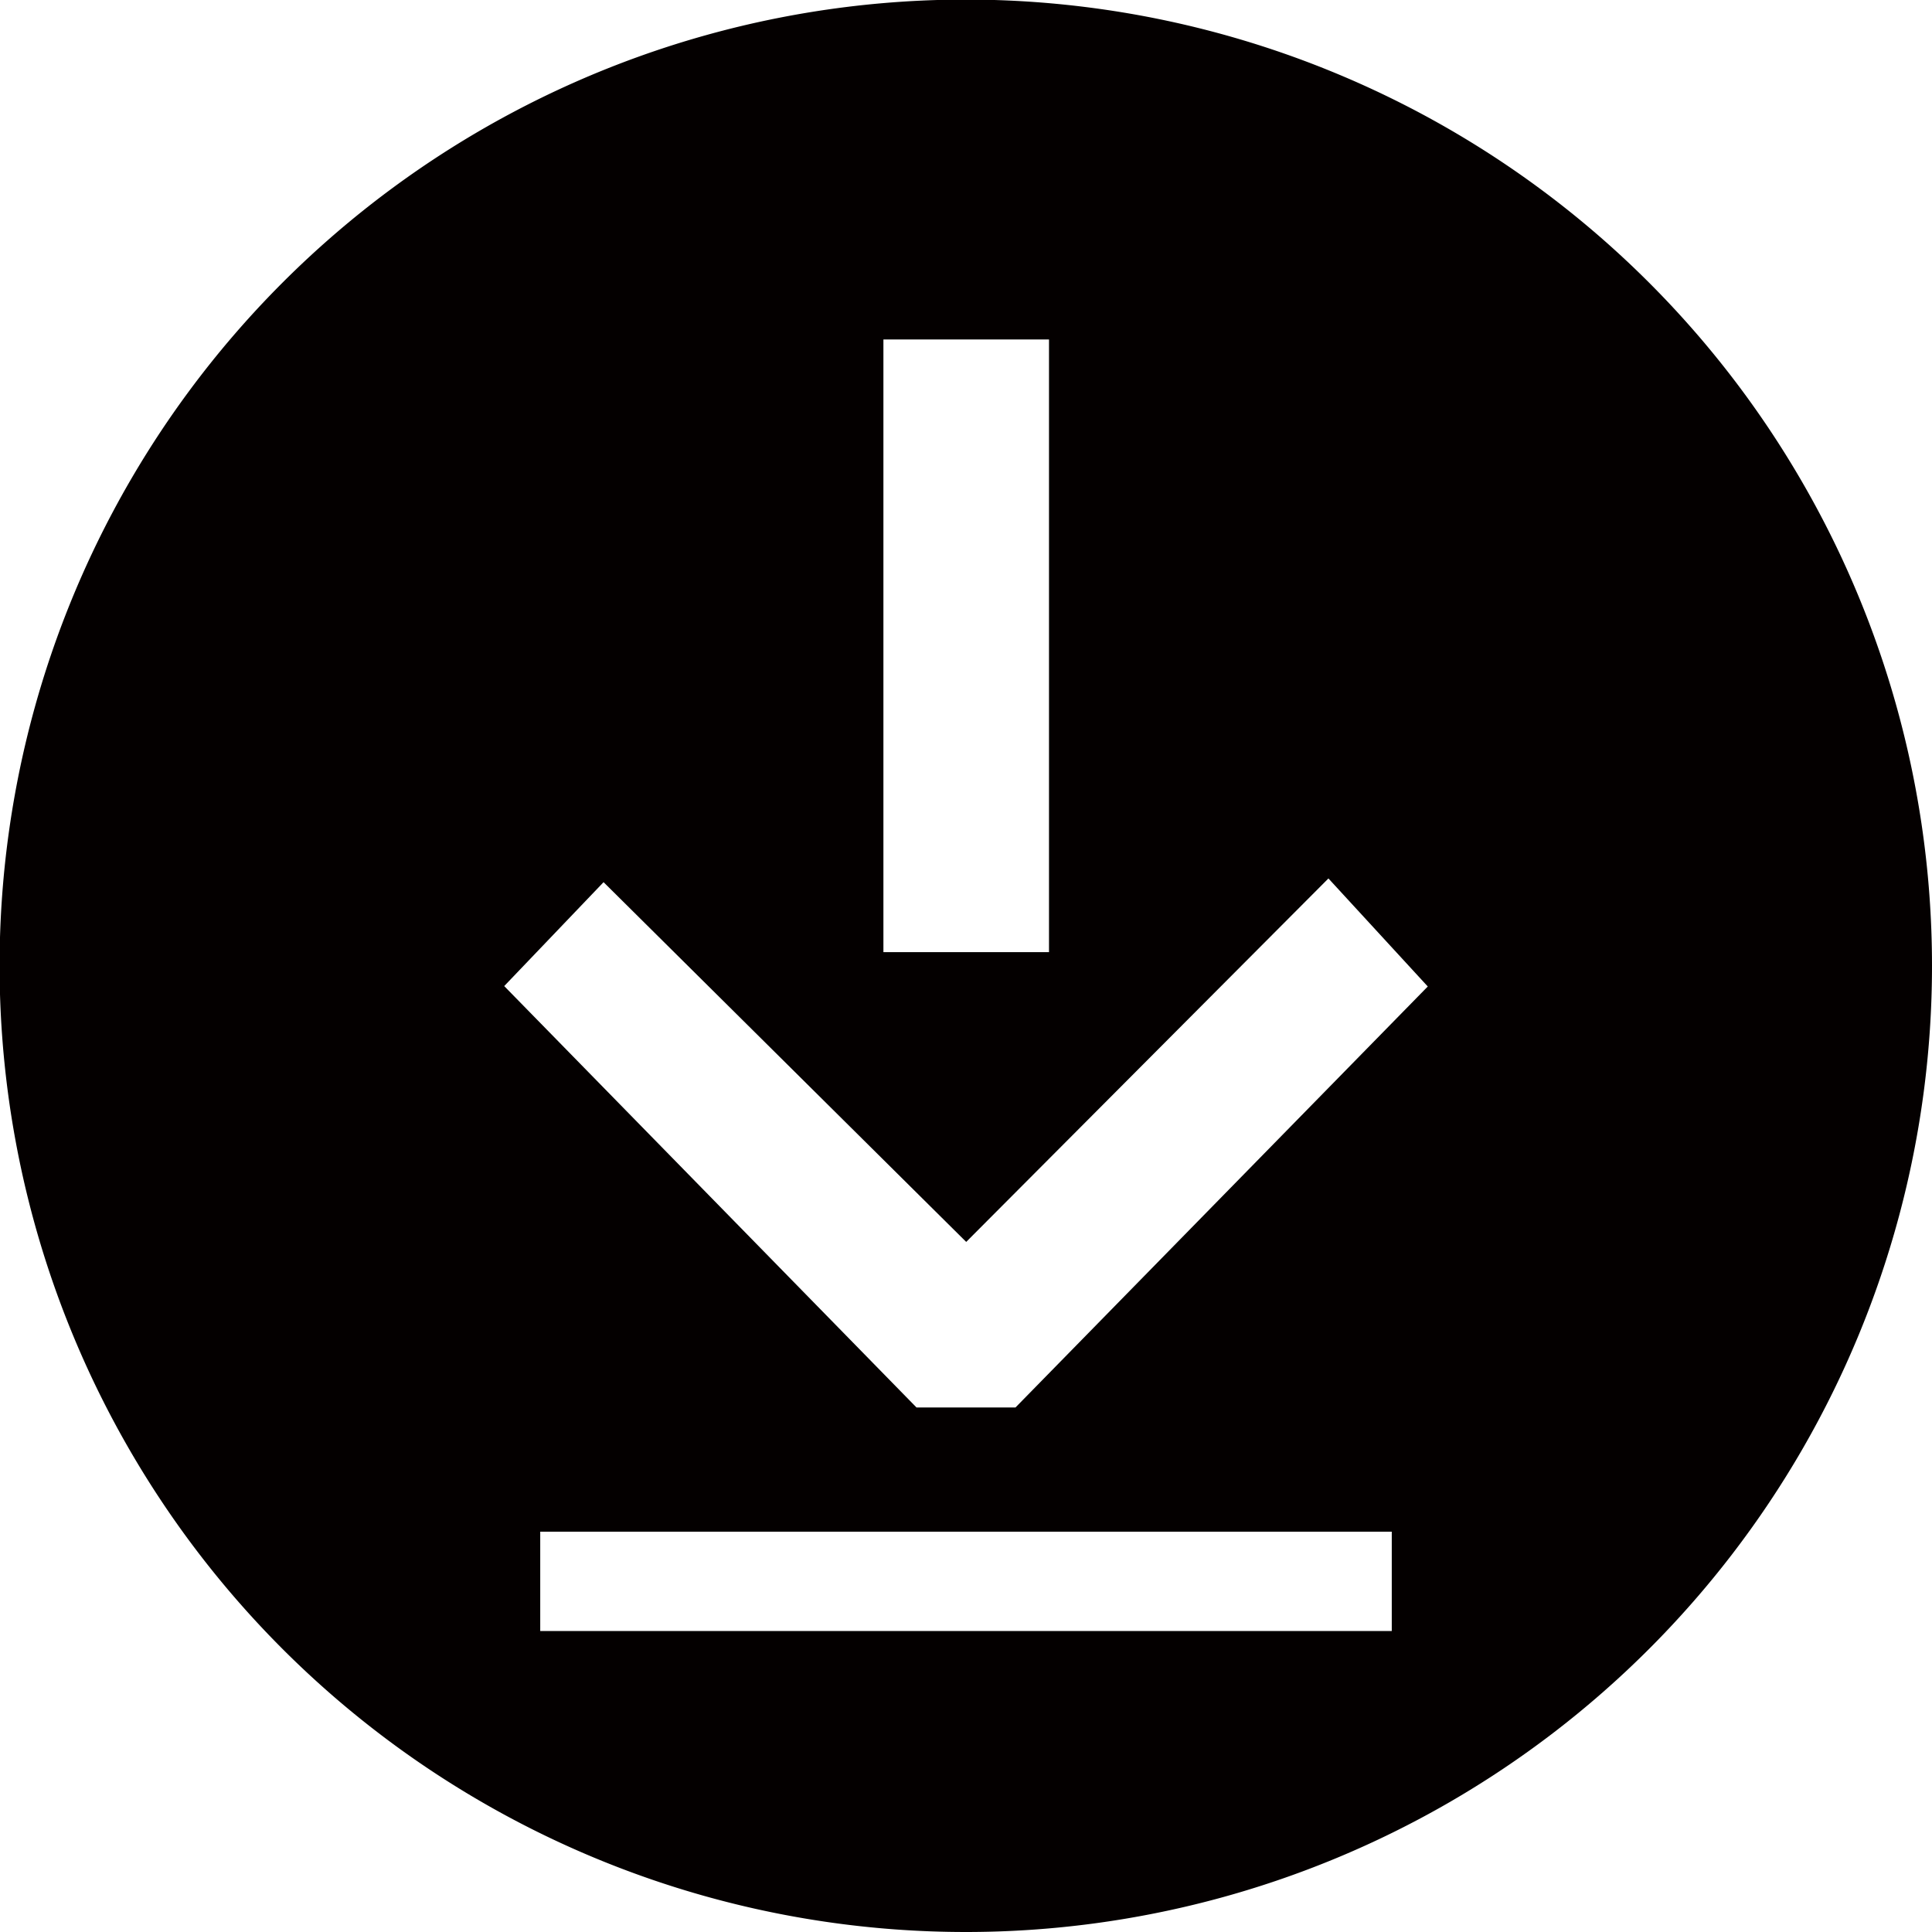 <svg xmlns="http://www.w3.org/2000/svg" viewBox="0 0 46.67 46.67"><defs><style>.cls-1{fill:#040000;}</style></defs><title>アセット 1</title><g id="レイヤー_2" data-name="レイヤー 2"><g id="レイヤー_1-2" data-name="レイヤー 1"><path class="cls-1" d="M46.67,23.33A23.34,23.34,0,1,0,23.34,46.67,23.34,23.34,0,0,0,46.67,23.33Zm-34.49.49,2.4-2.51L23.34,30l8.75-8.78,2.4,2.61L24.53,34H22.14ZM21.34,23V8.2h4V23ZM13.05,37H33.62v2.4H13.05Z"/></g></g></svg>